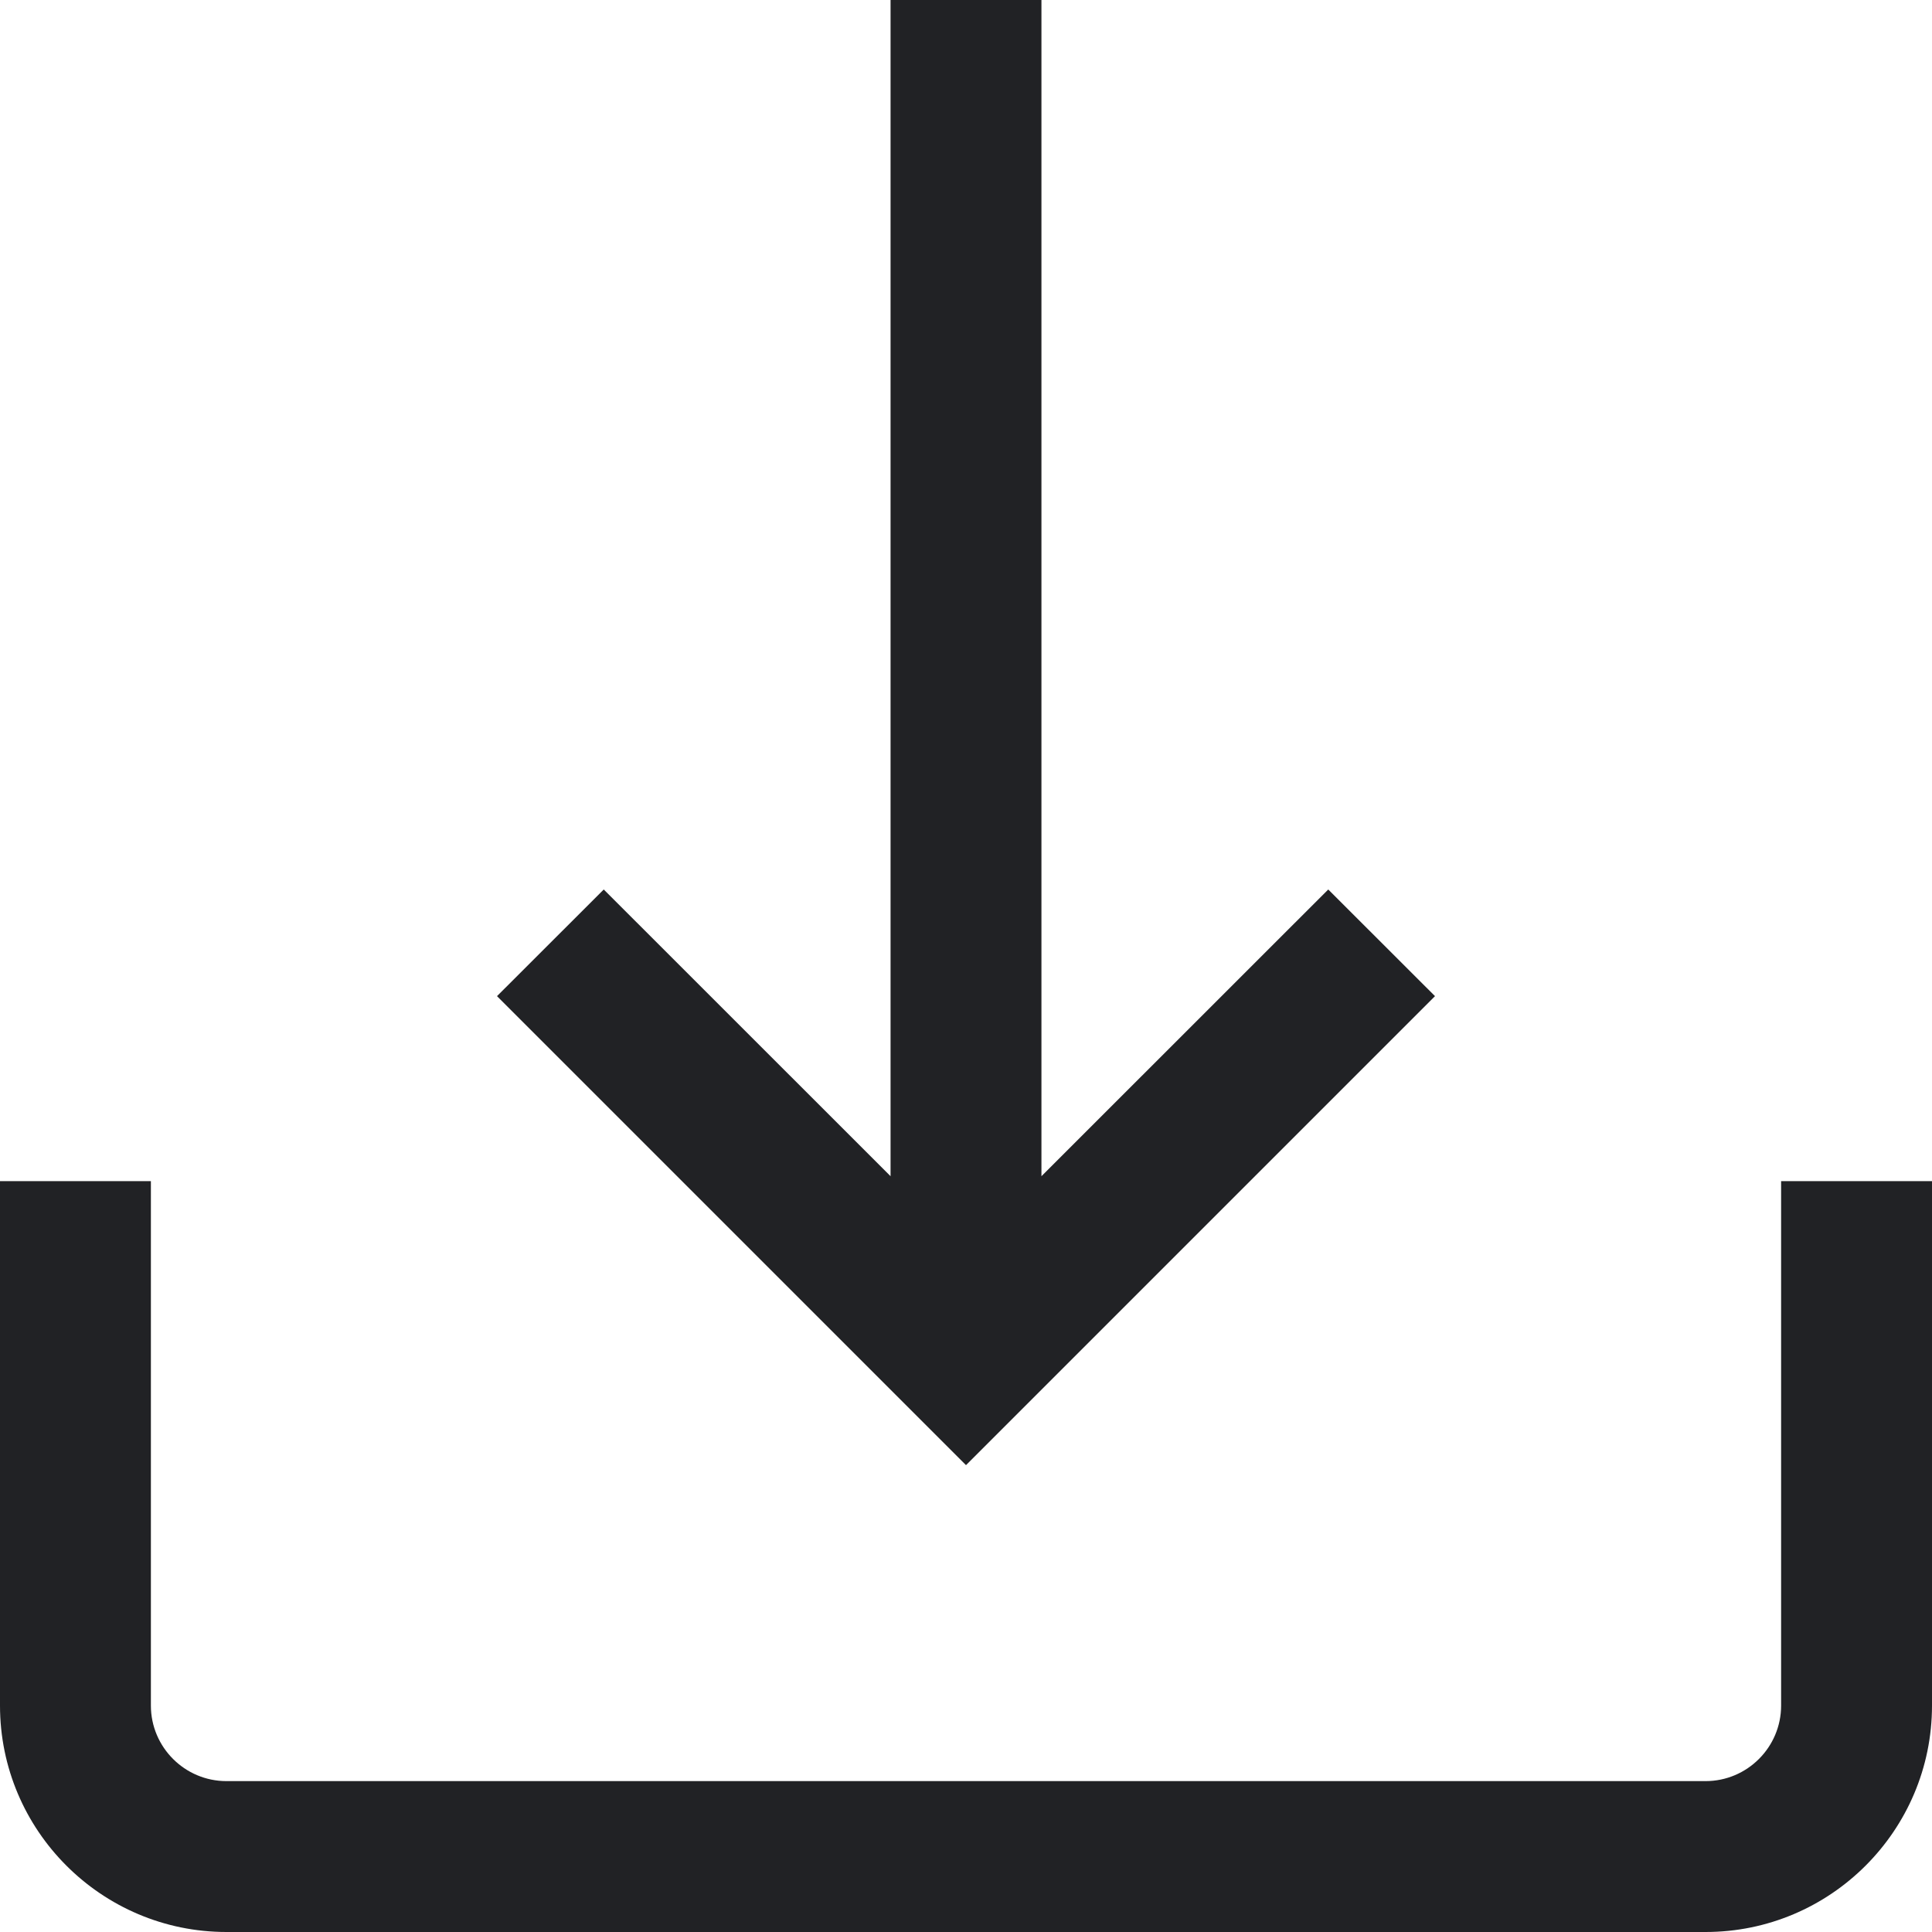 <svg width="20" height="20" viewBox="0 0 20 20" fill="none" xmlns="http://www.w3.org/2000/svg">
<path d="M13.75 9.208L10.781 12.176V0H9.219V12.176L6.25 9.208L5.145 10.312L10 15.167L14.855 10.312L13.75 9.208Z" fill="#212225"/>
<path d="M18.438 12.227V17.656C18.438 18.087 18.087 18.438 17.656 18.438H2.344C1.913 18.438 1.562 18.087 1.562 17.656V12.227H0V17.656C0 18.949 1.051 20 2.344 20H17.656C18.949 20 20 18.949 20 17.656V12.227H18.438Z" fill="#212225"/>
</svg>
